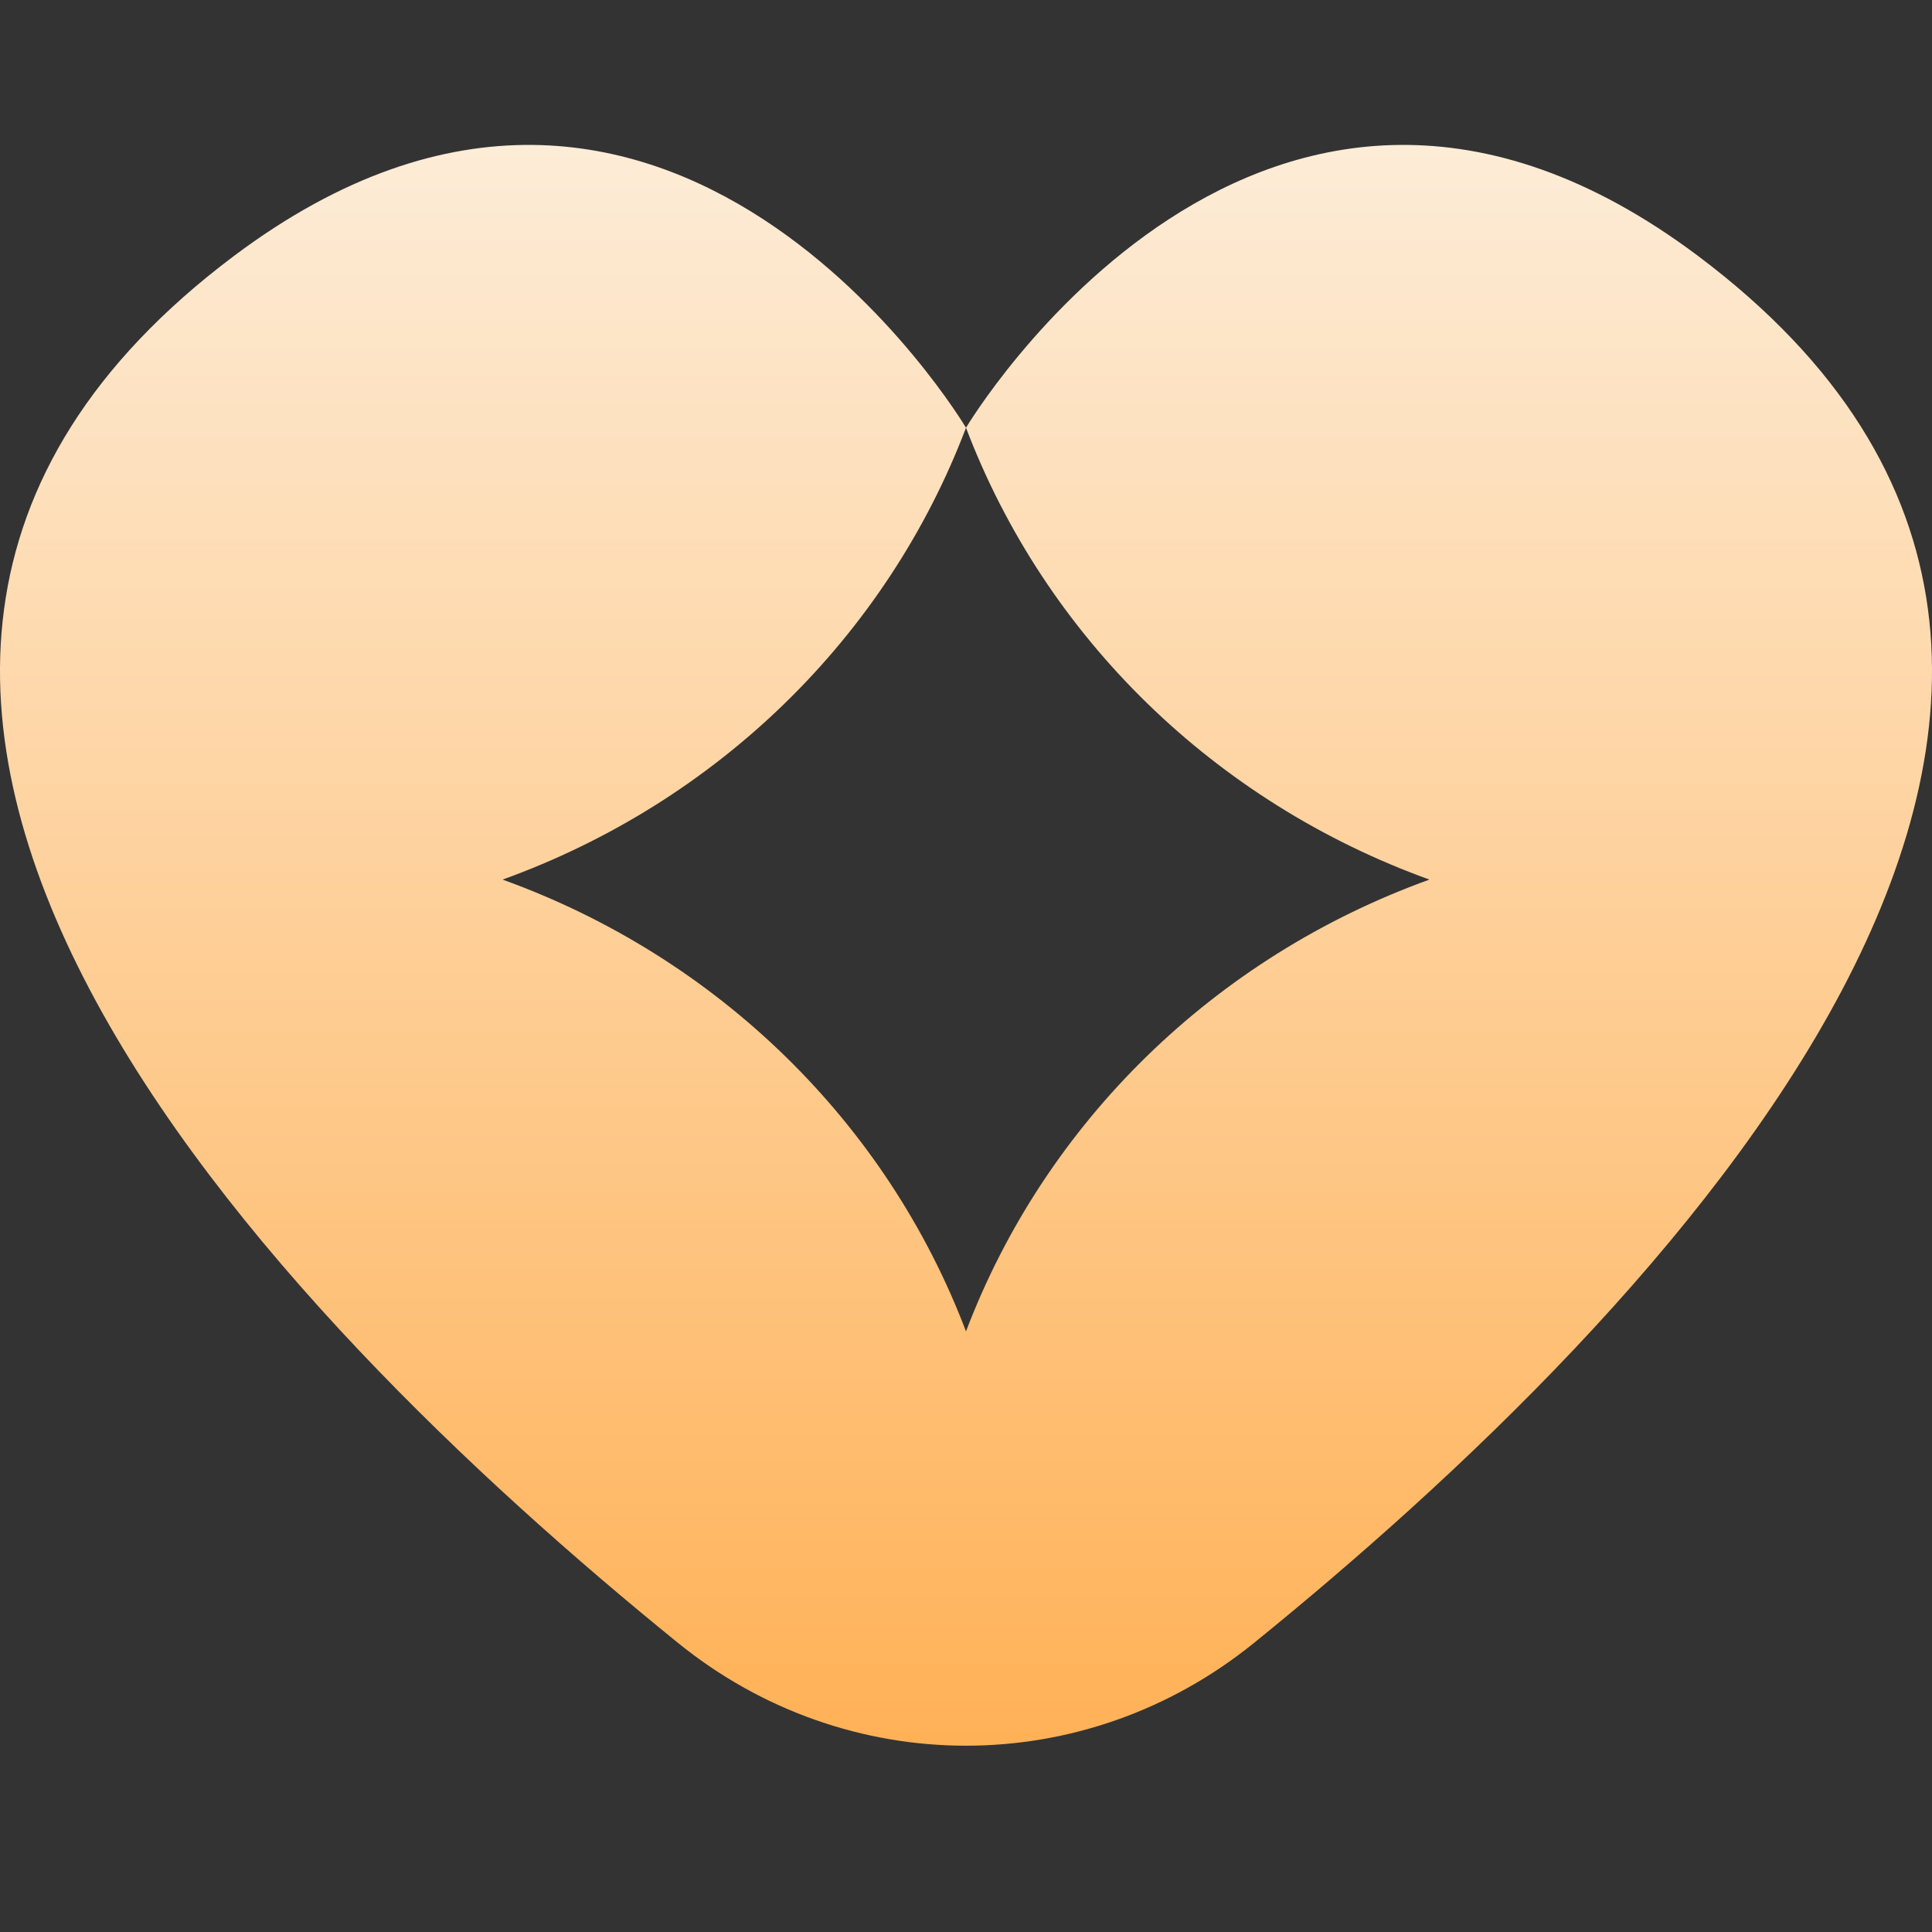 <svg width="40" height="40" viewBox="0 0 40 40" fill="none" xmlns="http://www.w3.org/2000/svg">
<rect x="0" y="0" width="40" height="40" fill="#333333" stroke="none"/>
<path fill-rule="evenodd" clip-rule="evenodd" d="M20 8.856C20 8.856 26.141 -1.47 35.16 5.302C47.067 14.241 34.28 27.273 25.965 34.013C22.461 36.853 17.539 36.853 14.035 34.013C5.72 27.273 -7.067 14.241 4.84 5.302C13.859 -1.47 20 8.856 20 8.856ZM29.595 18.211C25.15 16.607 21.645 13.19 20 8.856C18.355 13.19 14.85 16.607 10.405 18.211C14.85 19.814 18.355 23.232 20 27.565C21.645 23.232 25.15 19.814 29.595 18.211Z" fill="url(#paint0_linear_973_26)"/>
<defs>
<linearGradient id="paint0_linear_973_26" x1="20" y1="3" x2="20" y2="36.143" gradientUnits="userSpaceOnUse">
<stop stop-color="#FDECD7"/>
<stop offset="1" stop-color="#FFB156"/>
</linearGradient>
</defs>
</svg>
